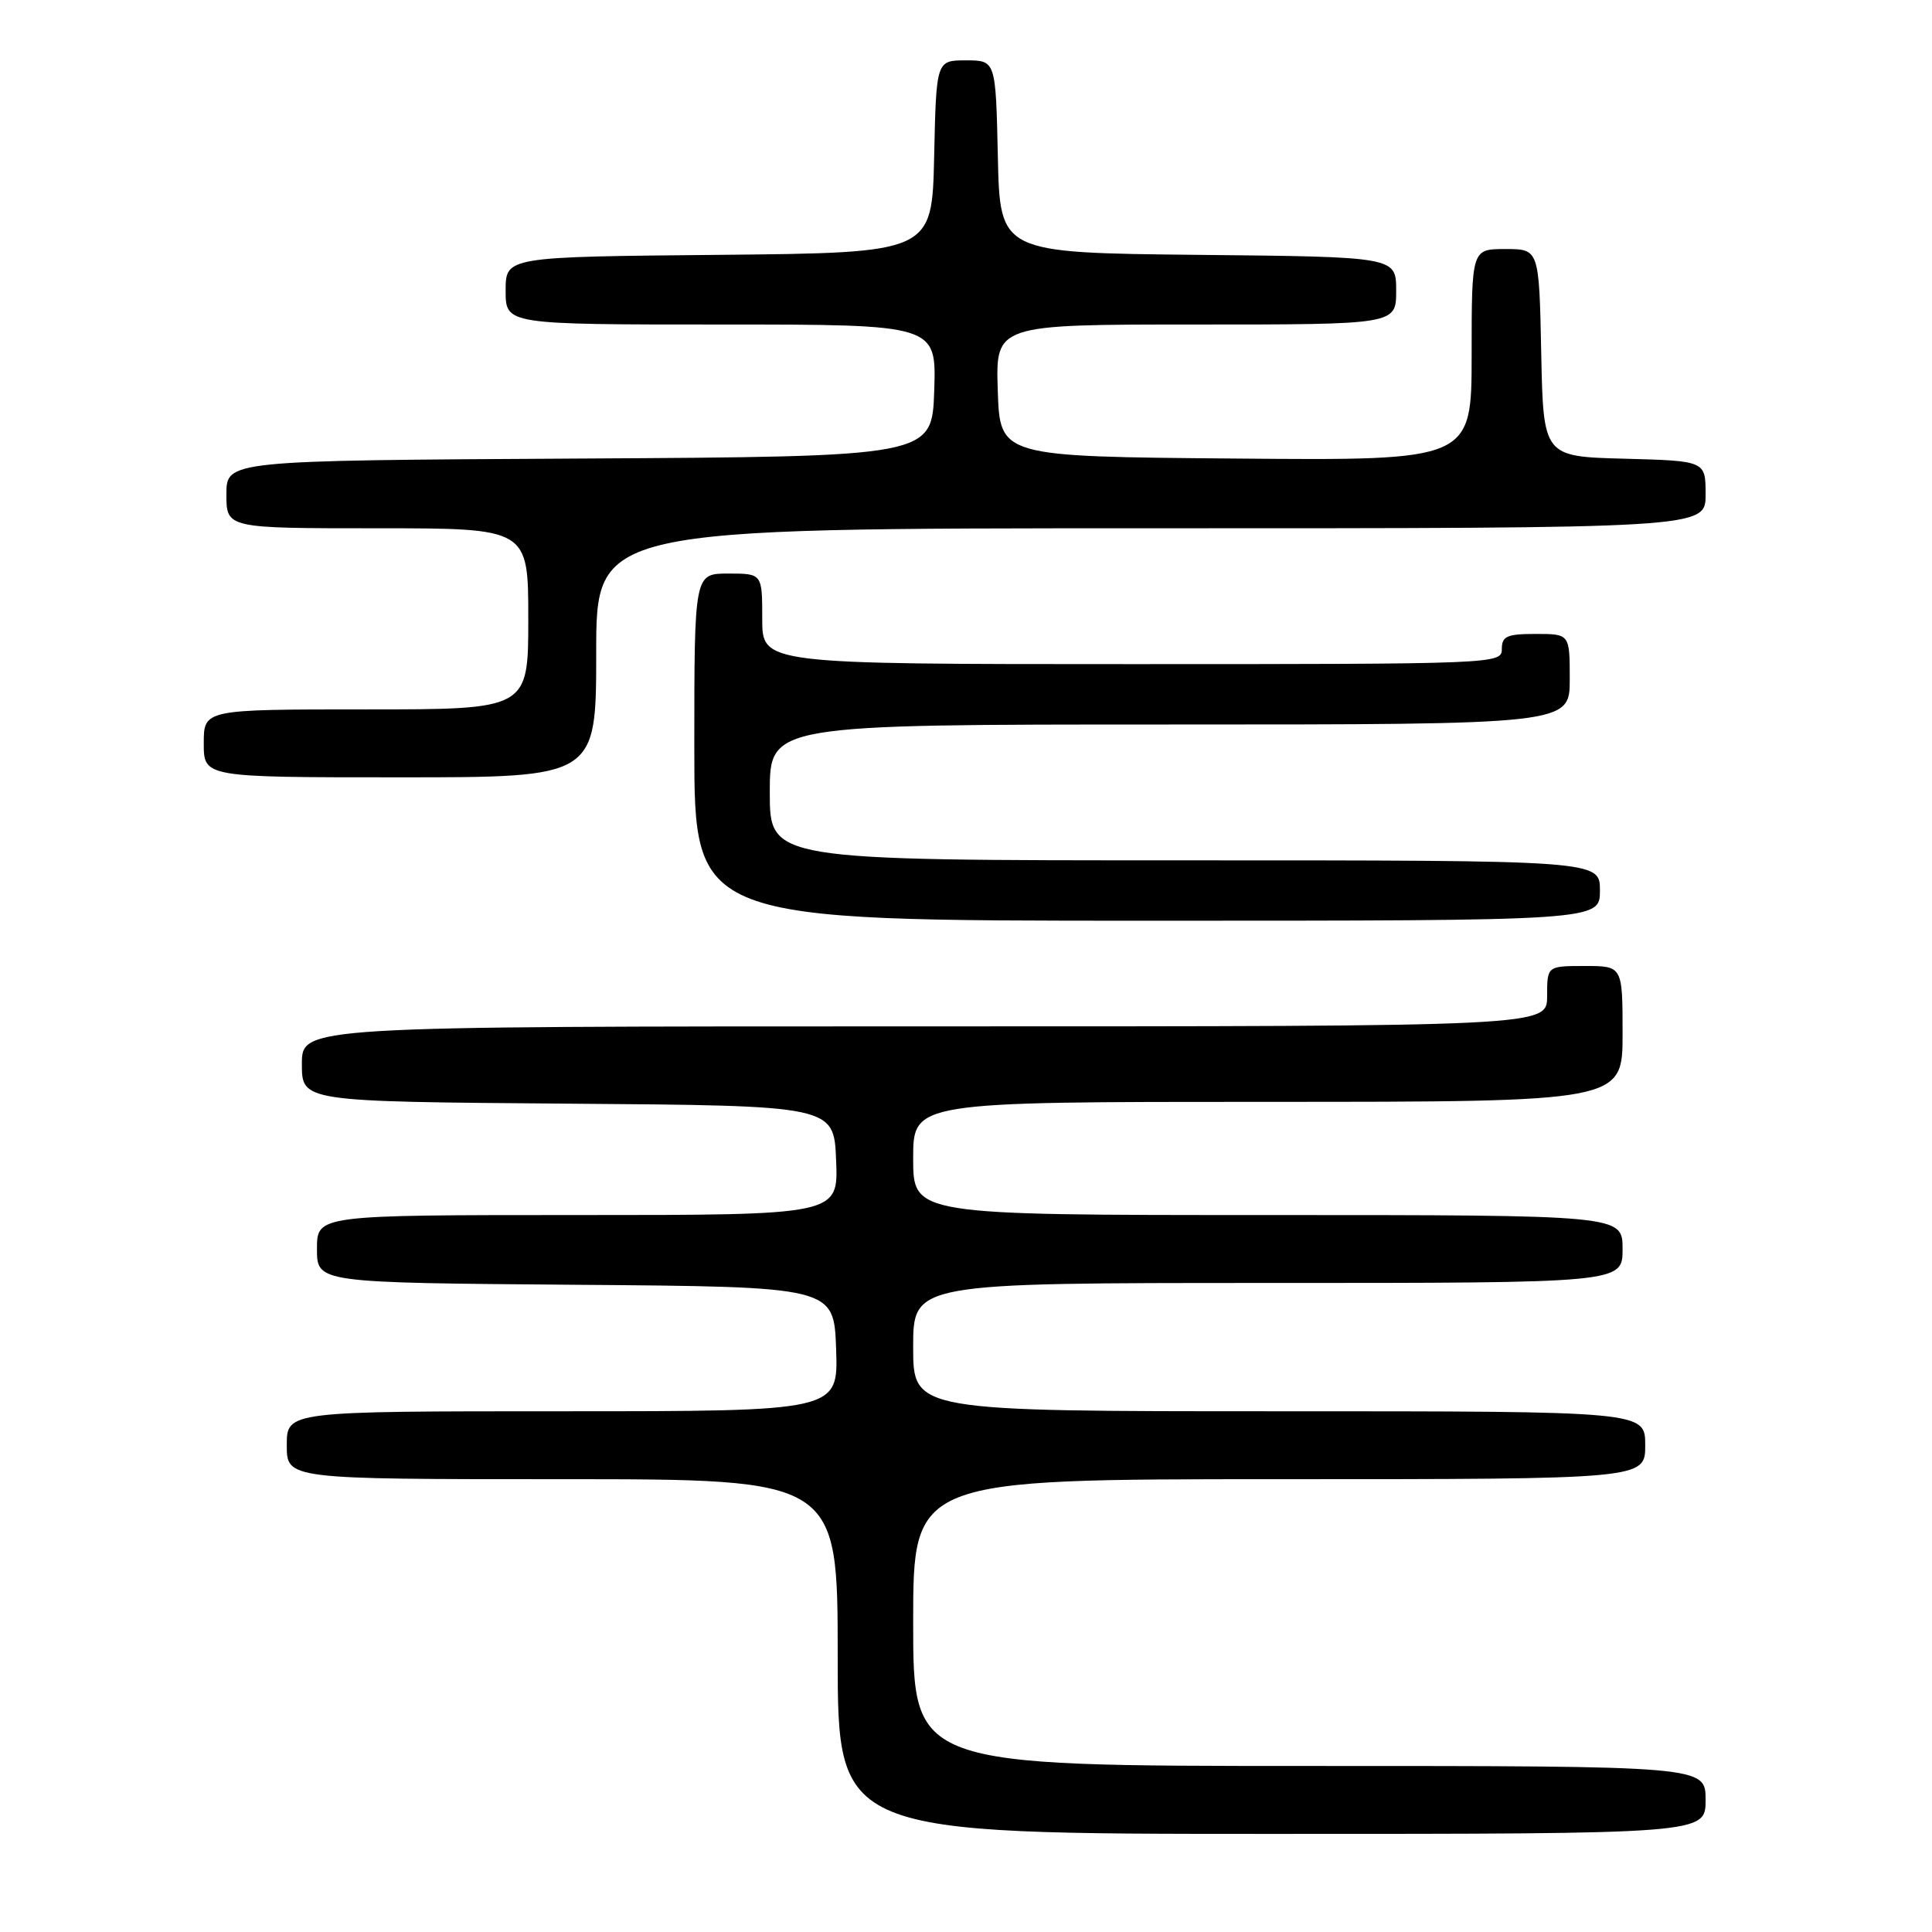 <?xml version="1.0" encoding="UTF-8" standalone="no"?>
<!DOCTYPE svg PUBLIC "-//W3C//DTD SVG 1.1//EN" "http://www.w3.org/Graphics/SVG/1.1/DTD/svg11.dtd" >
<svg xmlns="http://www.w3.org/2000/svg" xmlns:xlink="http://www.w3.org/1999/xlink" version="1.1" viewBox="0 0 256 256">
 <g >
 <path fill="currentColor"
d=" M 226.00 238.50 C 226.00 234.00 226.00 234.00 173.50 234.00 C 121.00 234.00 121.00 234.00 121.00 215.00 C 121.00 196.00 121.00 196.00 169.50 196.00 C 218.00 196.00 218.00 196.00 218.00 191.50 C 218.00 187.00 218.00 187.00 169.50 187.00 C 121.00 187.00 121.00 187.00 121.00 178.50 C 121.00 170.00 121.00 170.00 168.00 170.00 C 215.00 170.00 215.00 170.00 215.00 165.50 C 215.00 161.00 215.00 161.00 168.00 161.00 C 121.00 161.00 121.00 161.00 121.00 153.50 C 121.00 146.00 121.00 146.00 168.00 146.00 C 215.00 146.00 215.00 146.00 215.00 137.00 C 215.00 128.00 215.00 128.00 210.00 128.00 C 205.00 128.00 205.00 128.00 205.00 132.00 C 205.00 136.00 205.00 136.00 122.50 136.00 C 40.00 136.00 40.00 136.00 40.00 140.99 C 40.00 145.97 40.00 145.97 75.25 146.24 C 110.50 146.50 110.50 146.50 110.79 153.75 C 111.09 161.00 111.09 161.00 76.54 161.00 C 42.00 161.00 42.00 161.00 42.00 165.49 C 42.00 169.97 42.00 169.97 76.25 170.24 C 110.50 170.50 110.50 170.50 110.79 178.75 C 111.08 187.00 111.08 187.00 74.54 187.00 C 38.00 187.00 38.00 187.00 38.00 191.50 C 38.00 196.00 38.00 196.00 74.50 196.00 C 111.00 196.00 111.00 196.00 111.00 219.50 C 111.00 243.00 111.00 243.00 168.50 243.00 C 226.00 243.00 226.00 243.00 226.00 238.50 Z  M 212.00 118.00 C 212.00 114.00 212.00 114.00 157.00 114.00 C 102.00 114.00 102.00 114.00 102.00 105.00 C 102.00 96.00 102.00 96.00 155.00 96.00 C 208.00 96.00 208.00 96.00 208.00 90.00 C 208.00 84.00 208.00 84.00 203.50 84.00 C 199.67 84.00 199.00 84.30 199.00 86.00 C 199.00 87.97 198.33 88.00 150.00 88.00 C 101.00 88.00 101.00 88.00 101.00 82.00 C 101.00 76.00 101.00 76.00 96.50 76.00 C 92.00 76.00 92.00 76.00 92.00 99.00 C 92.00 122.00 92.00 122.00 152.00 122.00 C 212.00 122.00 212.00 122.00 212.00 118.00 Z  M 79.00 86.50 C 79.00 70.00 79.00 70.00 152.50 70.00 C 226.00 70.00 226.00 70.00 226.00 65.53 C 226.00 61.07 226.00 61.07 215.25 60.78 C 204.50 60.50 204.50 60.50 204.22 46.75 C 203.94 33.00 203.94 33.00 199.47 33.00 C 195.00 33.00 195.00 33.00 195.00 47.01 C 195.00 61.03 195.00 61.03 163.75 60.76 C 132.50 60.50 132.50 60.50 132.21 51.75 C 131.92 43.00 131.92 43.00 158.46 43.00 C 185.00 43.00 185.00 43.00 185.00 38.52 C 185.00 34.03 185.00 34.03 158.75 33.77 C 132.50 33.50 132.50 33.50 132.22 20.75 C 131.94 8.00 131.94 8.00 128.00 8.00 C 124.06 8.00 124.06 8.00 123.78 20.75 C 123.50 33.50 123.50 33.50 95.25 33.77 C 67.00 34.03 67.00 34.03 67.00 38.52 C 67.00 43.00 67.00 43.00 95.54 43.00 C 124.08 43.00 124.08 43.00 123.79 51.75 C 123.50 60.50 123.50 60.50 76.75 60.76 C 30.00 61.02 30.00 61.02 30.00 65.51 C 30.00 70.00 30.00 70.00 50.00 70.00 C 70.00 70.00 70.00 70.00 70.00 82.00 C 70.00 94.00 70.00 94.00 48.50 94.00 C 27.00 94.00 27.00 94.00 27.00 98.50 C 27.00 103.00 27.00 103.00 53.00 103.00 C 79.00 103.00 79.00 103.00 79.00 86.50 Z "/>
</g>
</svg>